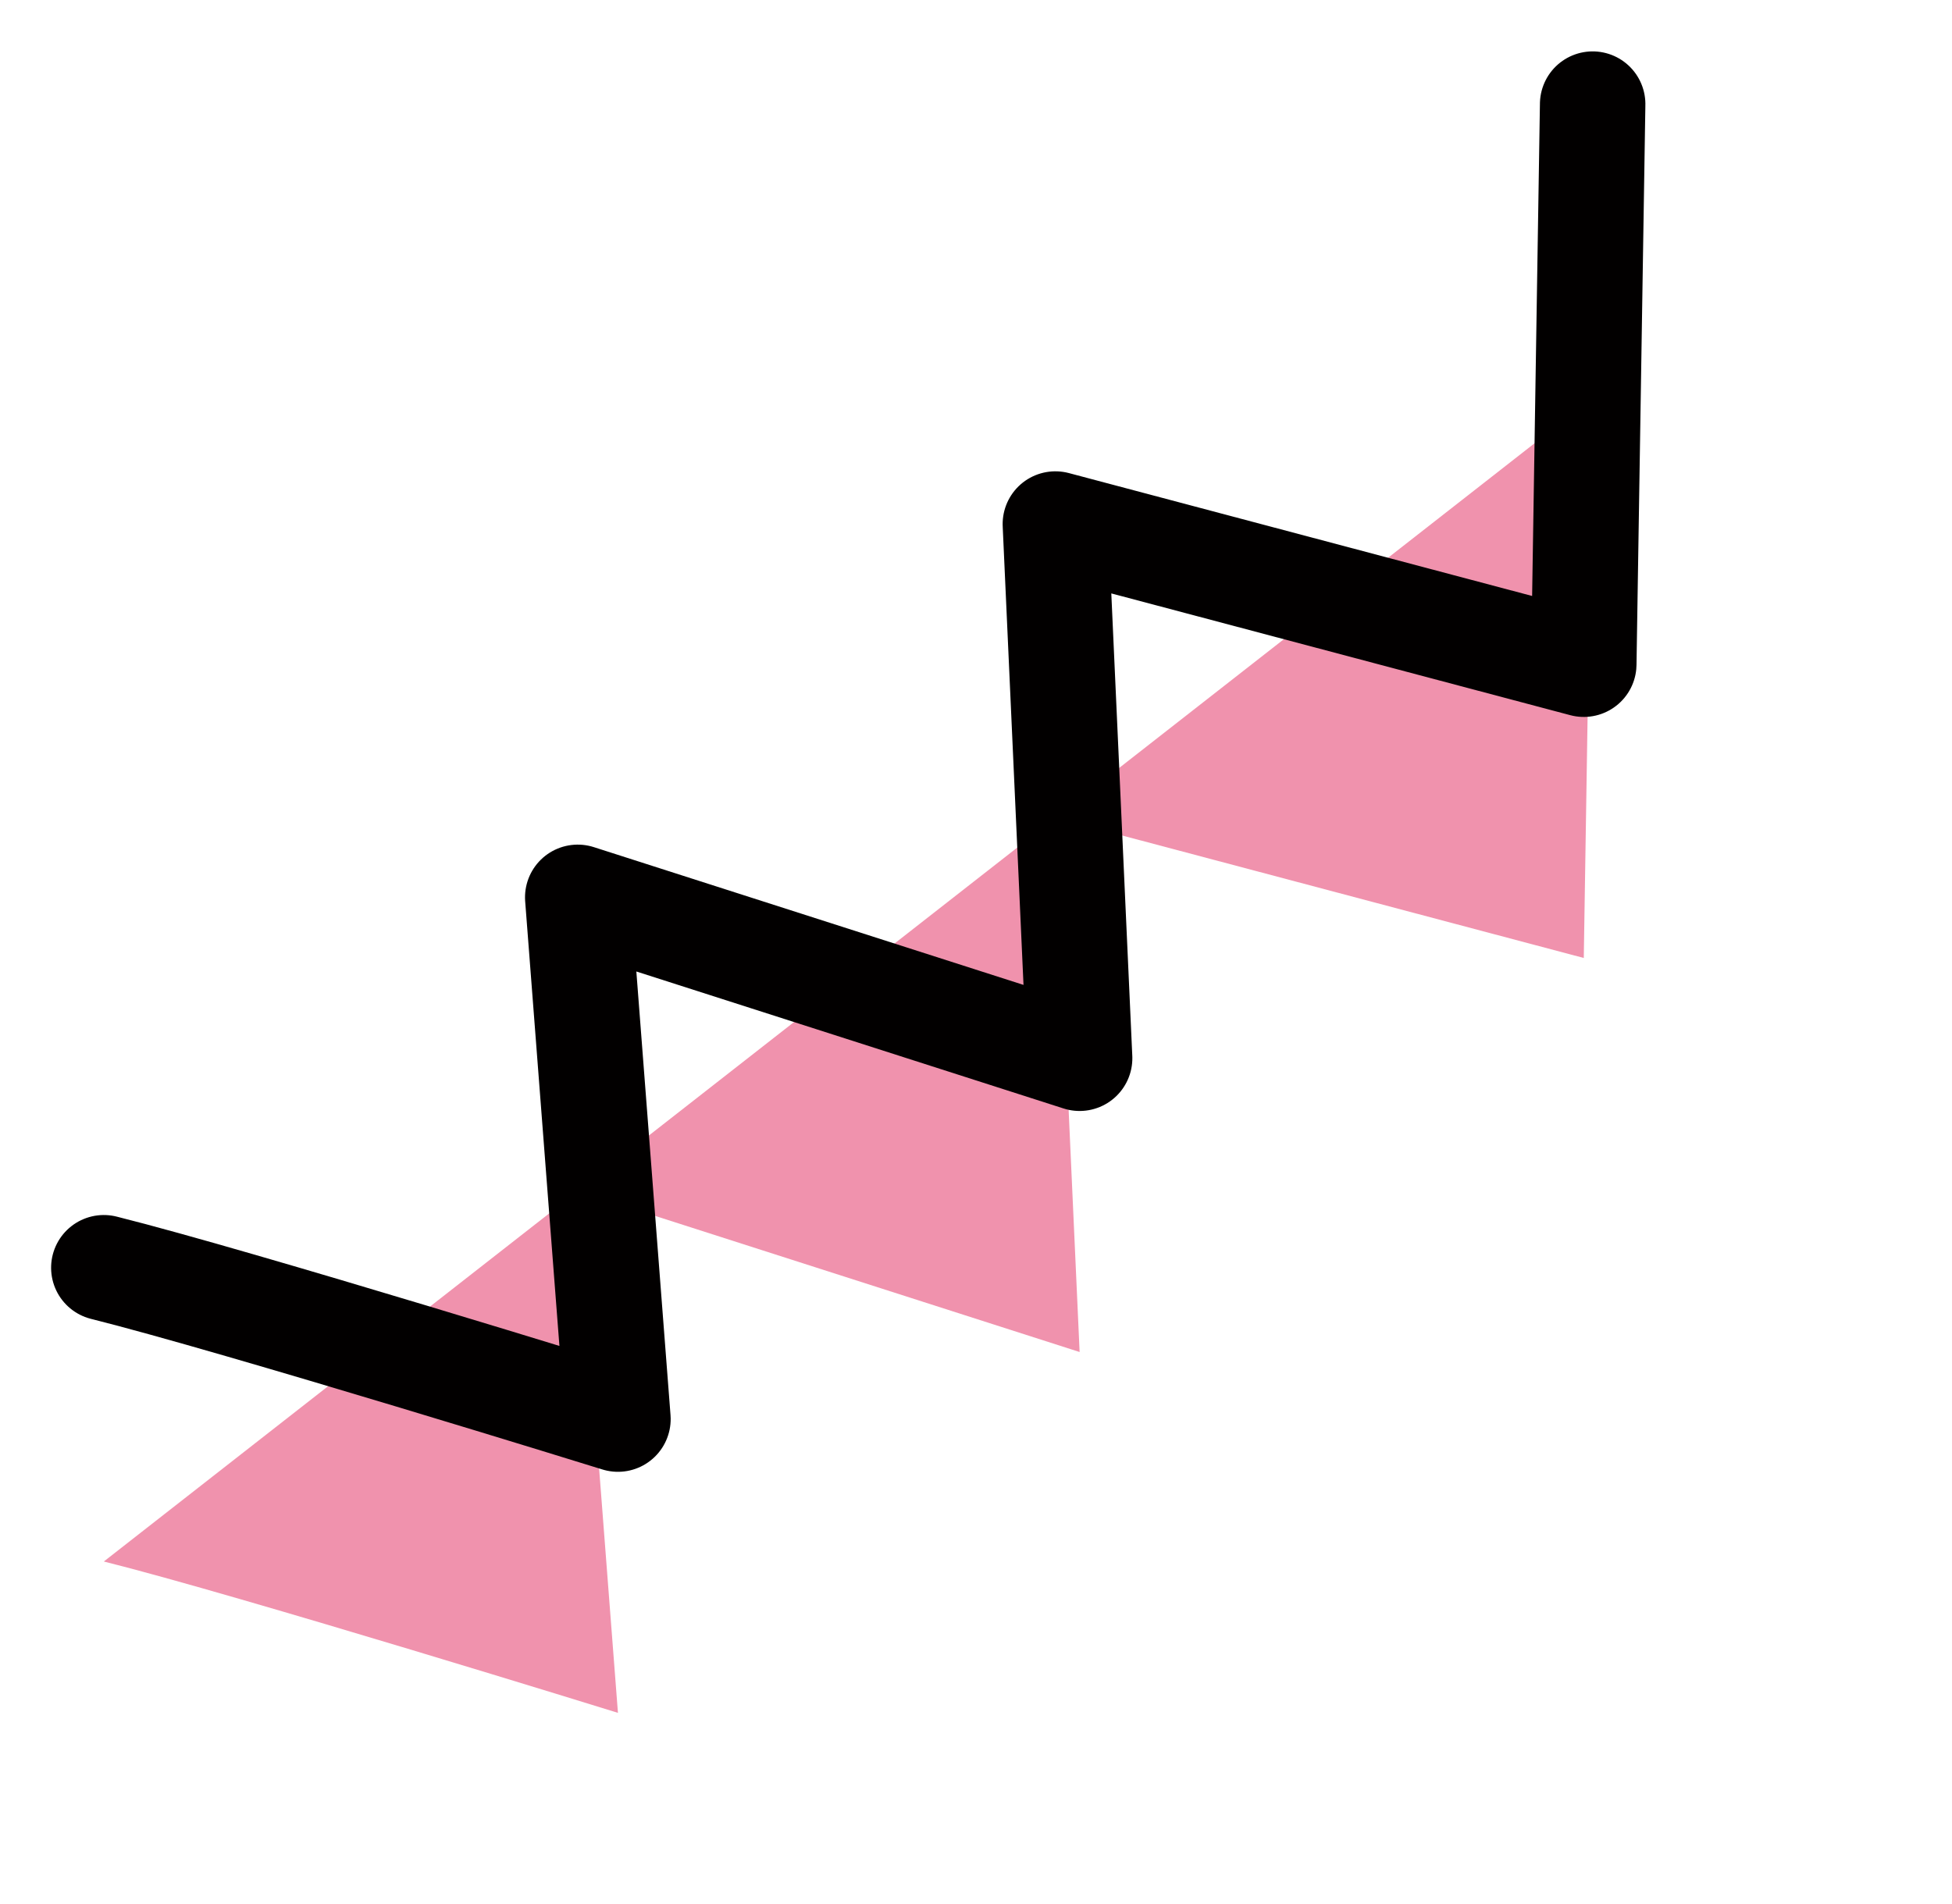 <svg xmlns="http://www.w3.org/2000/svg" width="27.77" height="27.096" viewBox="0 0 27.77 27.096">
  <g id="ピンクギザギザ" transform="translate(-191.757 -40.201)">
    <path id="ピンクギザギザ-2" data-name="ピンクギザギザ" d="M0,6.2,5.007,0,9.7,6.2,14.109,0l4.214,6.2L22.444,0s3.227,4.651,4.435,6.2" transform="matrix(-0.788, 0.616, -0.616, -0.788, 218.234, 50.748)" fill="#f092ad"/>
    <path id="ピンクギザギザ線" d="M0,6.2,5.007,0,9.7,6.2,14.109,0l4.214,6.2L22.444,0s3.227,4.651,4.435,6.2" transform="matrix(-0.788, 0.616, -0.616, -0.788, 218.234, 46.568)" fill="none" stroke="#020000" stroke-linecap="round" stroke-linejoin="round" stroke-width="1.5"/>
  </g>
</svg>

